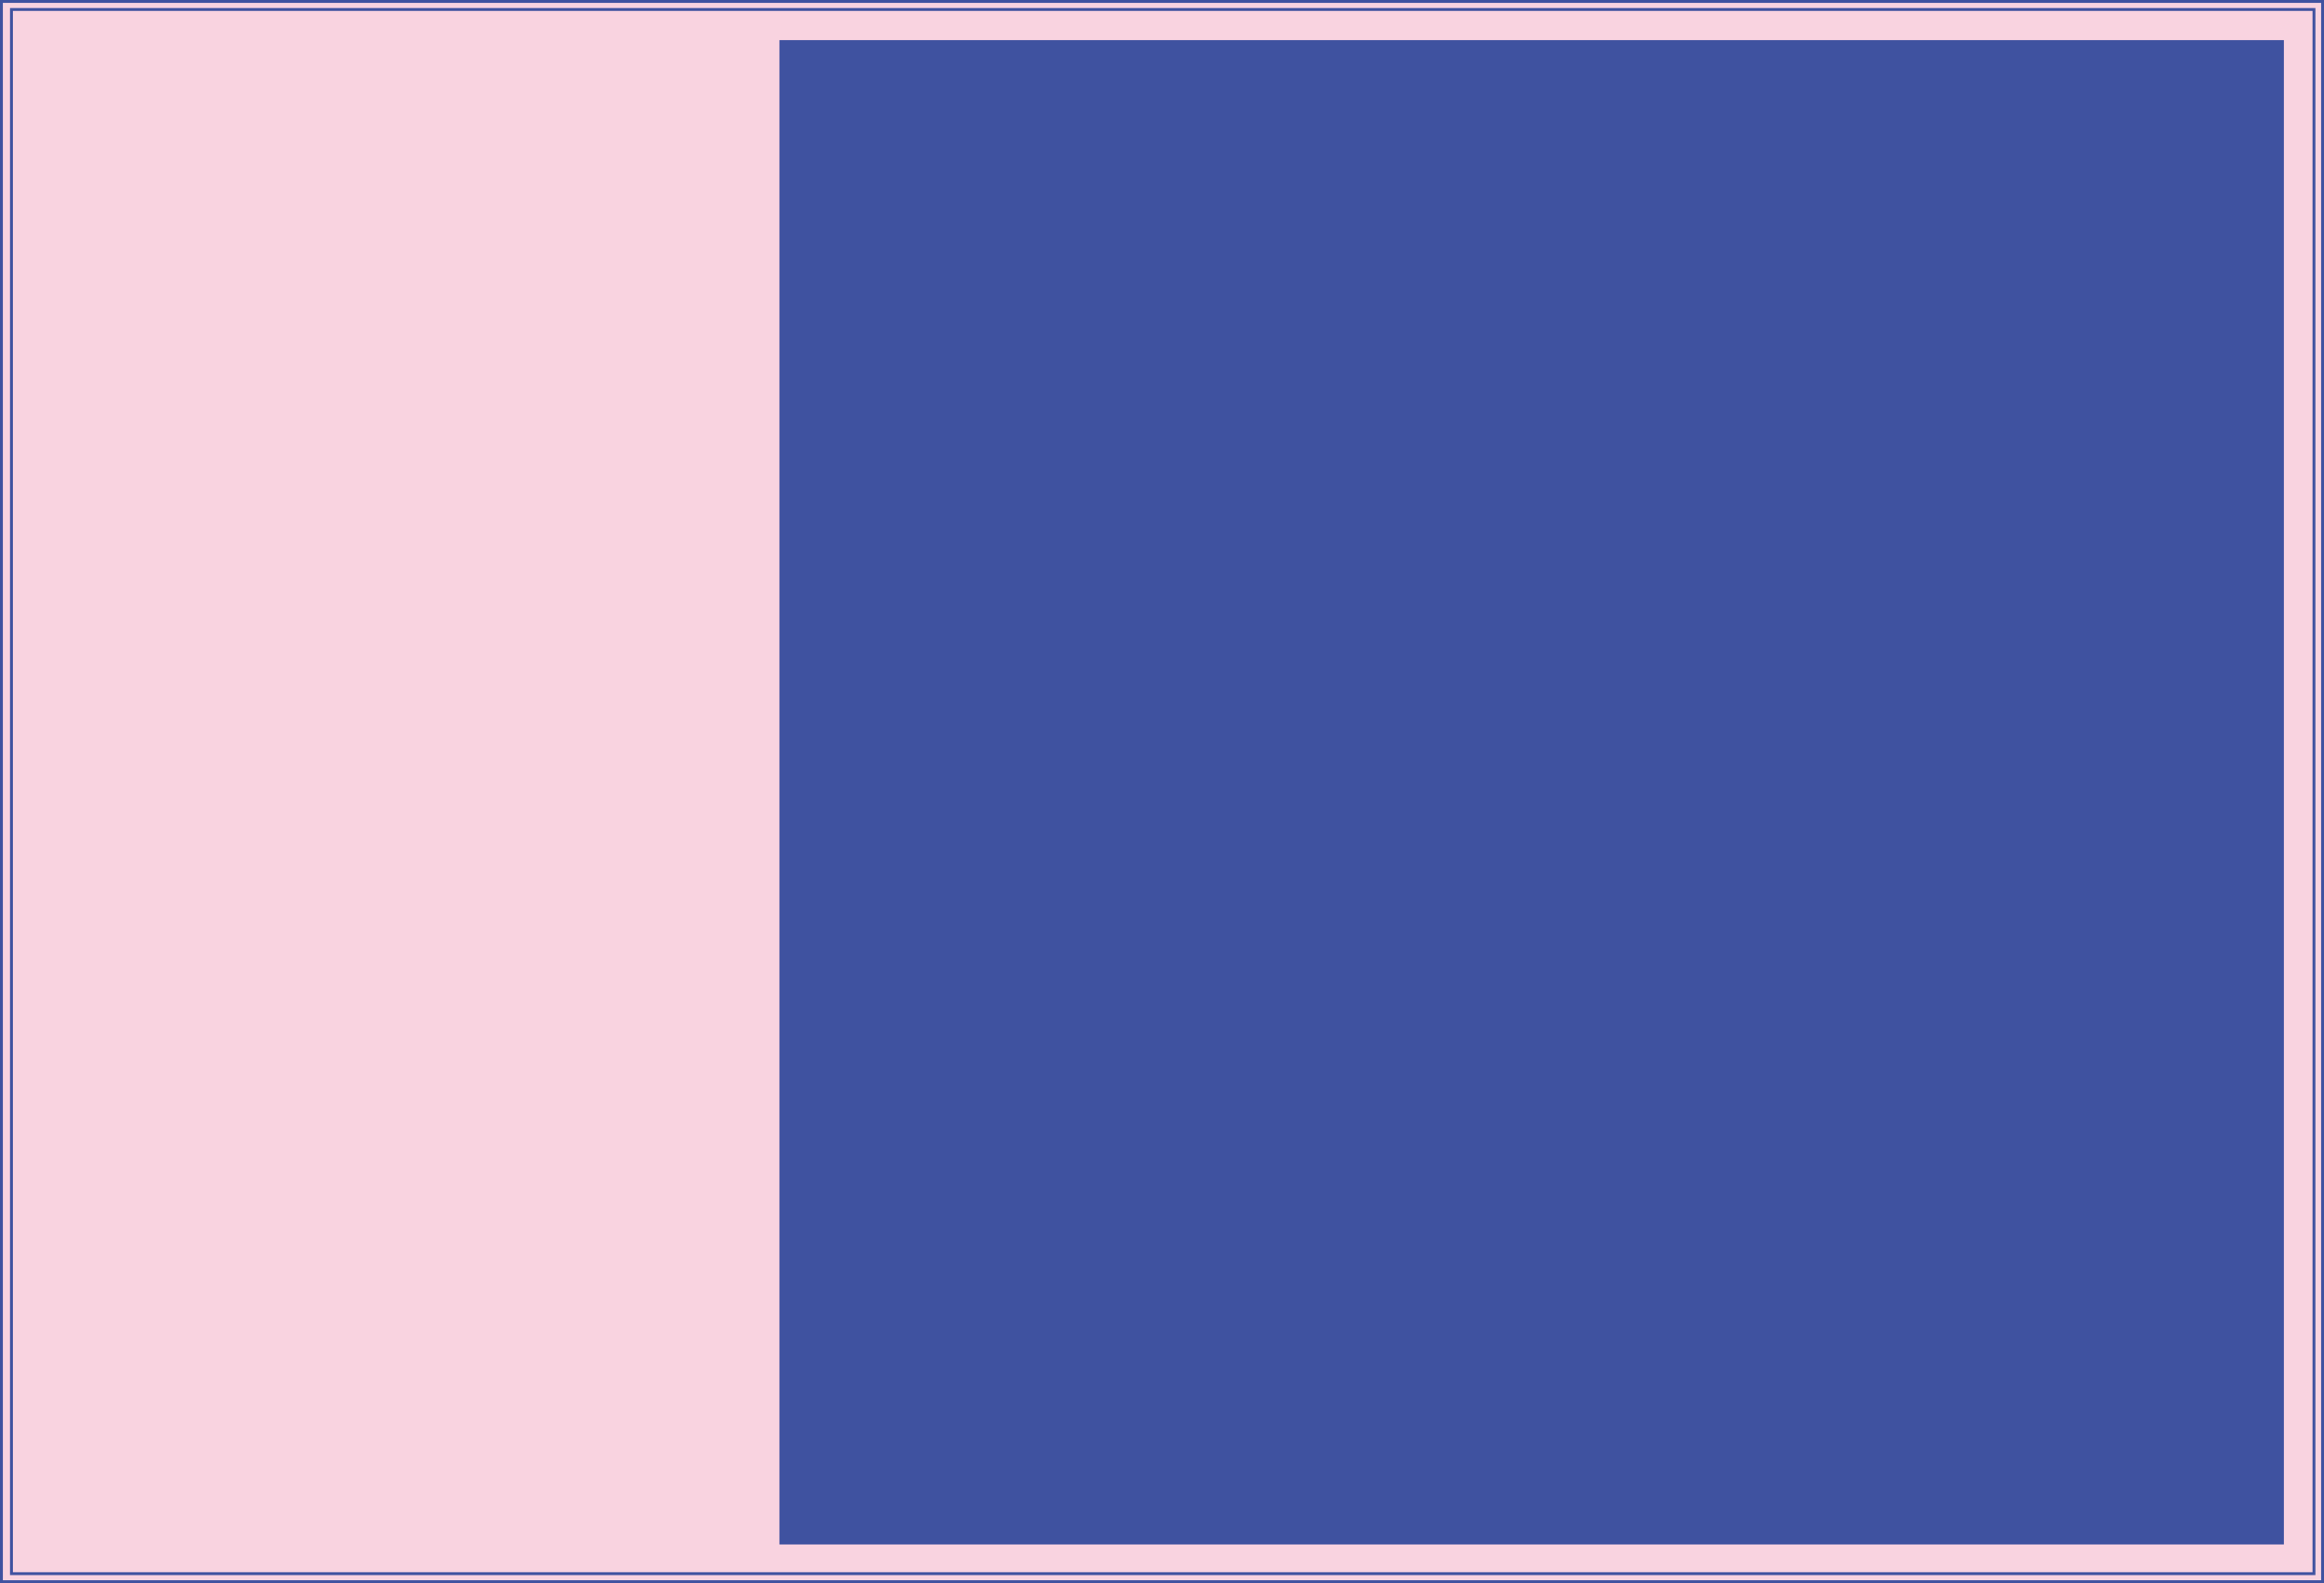<svg width="1622" height="1105" viewBox="0 0 1622 1105" fill="none" xmlns="http://www.w3.org/2000/svg">
<rect x="1" y="1" width="1620" height="1103" fill="#F9D3E0" stroke="#3F52A0" stroke-width="2"/>
<rect x="8" y="6.621" width="1607" height="1091.76" fill="#F9D3E0" stroke="#3F52A0" stroke-width="2"/>
<rect x="544" y="28" width="1050" height="1050" fill="#3F52A0"/>
</svg>
